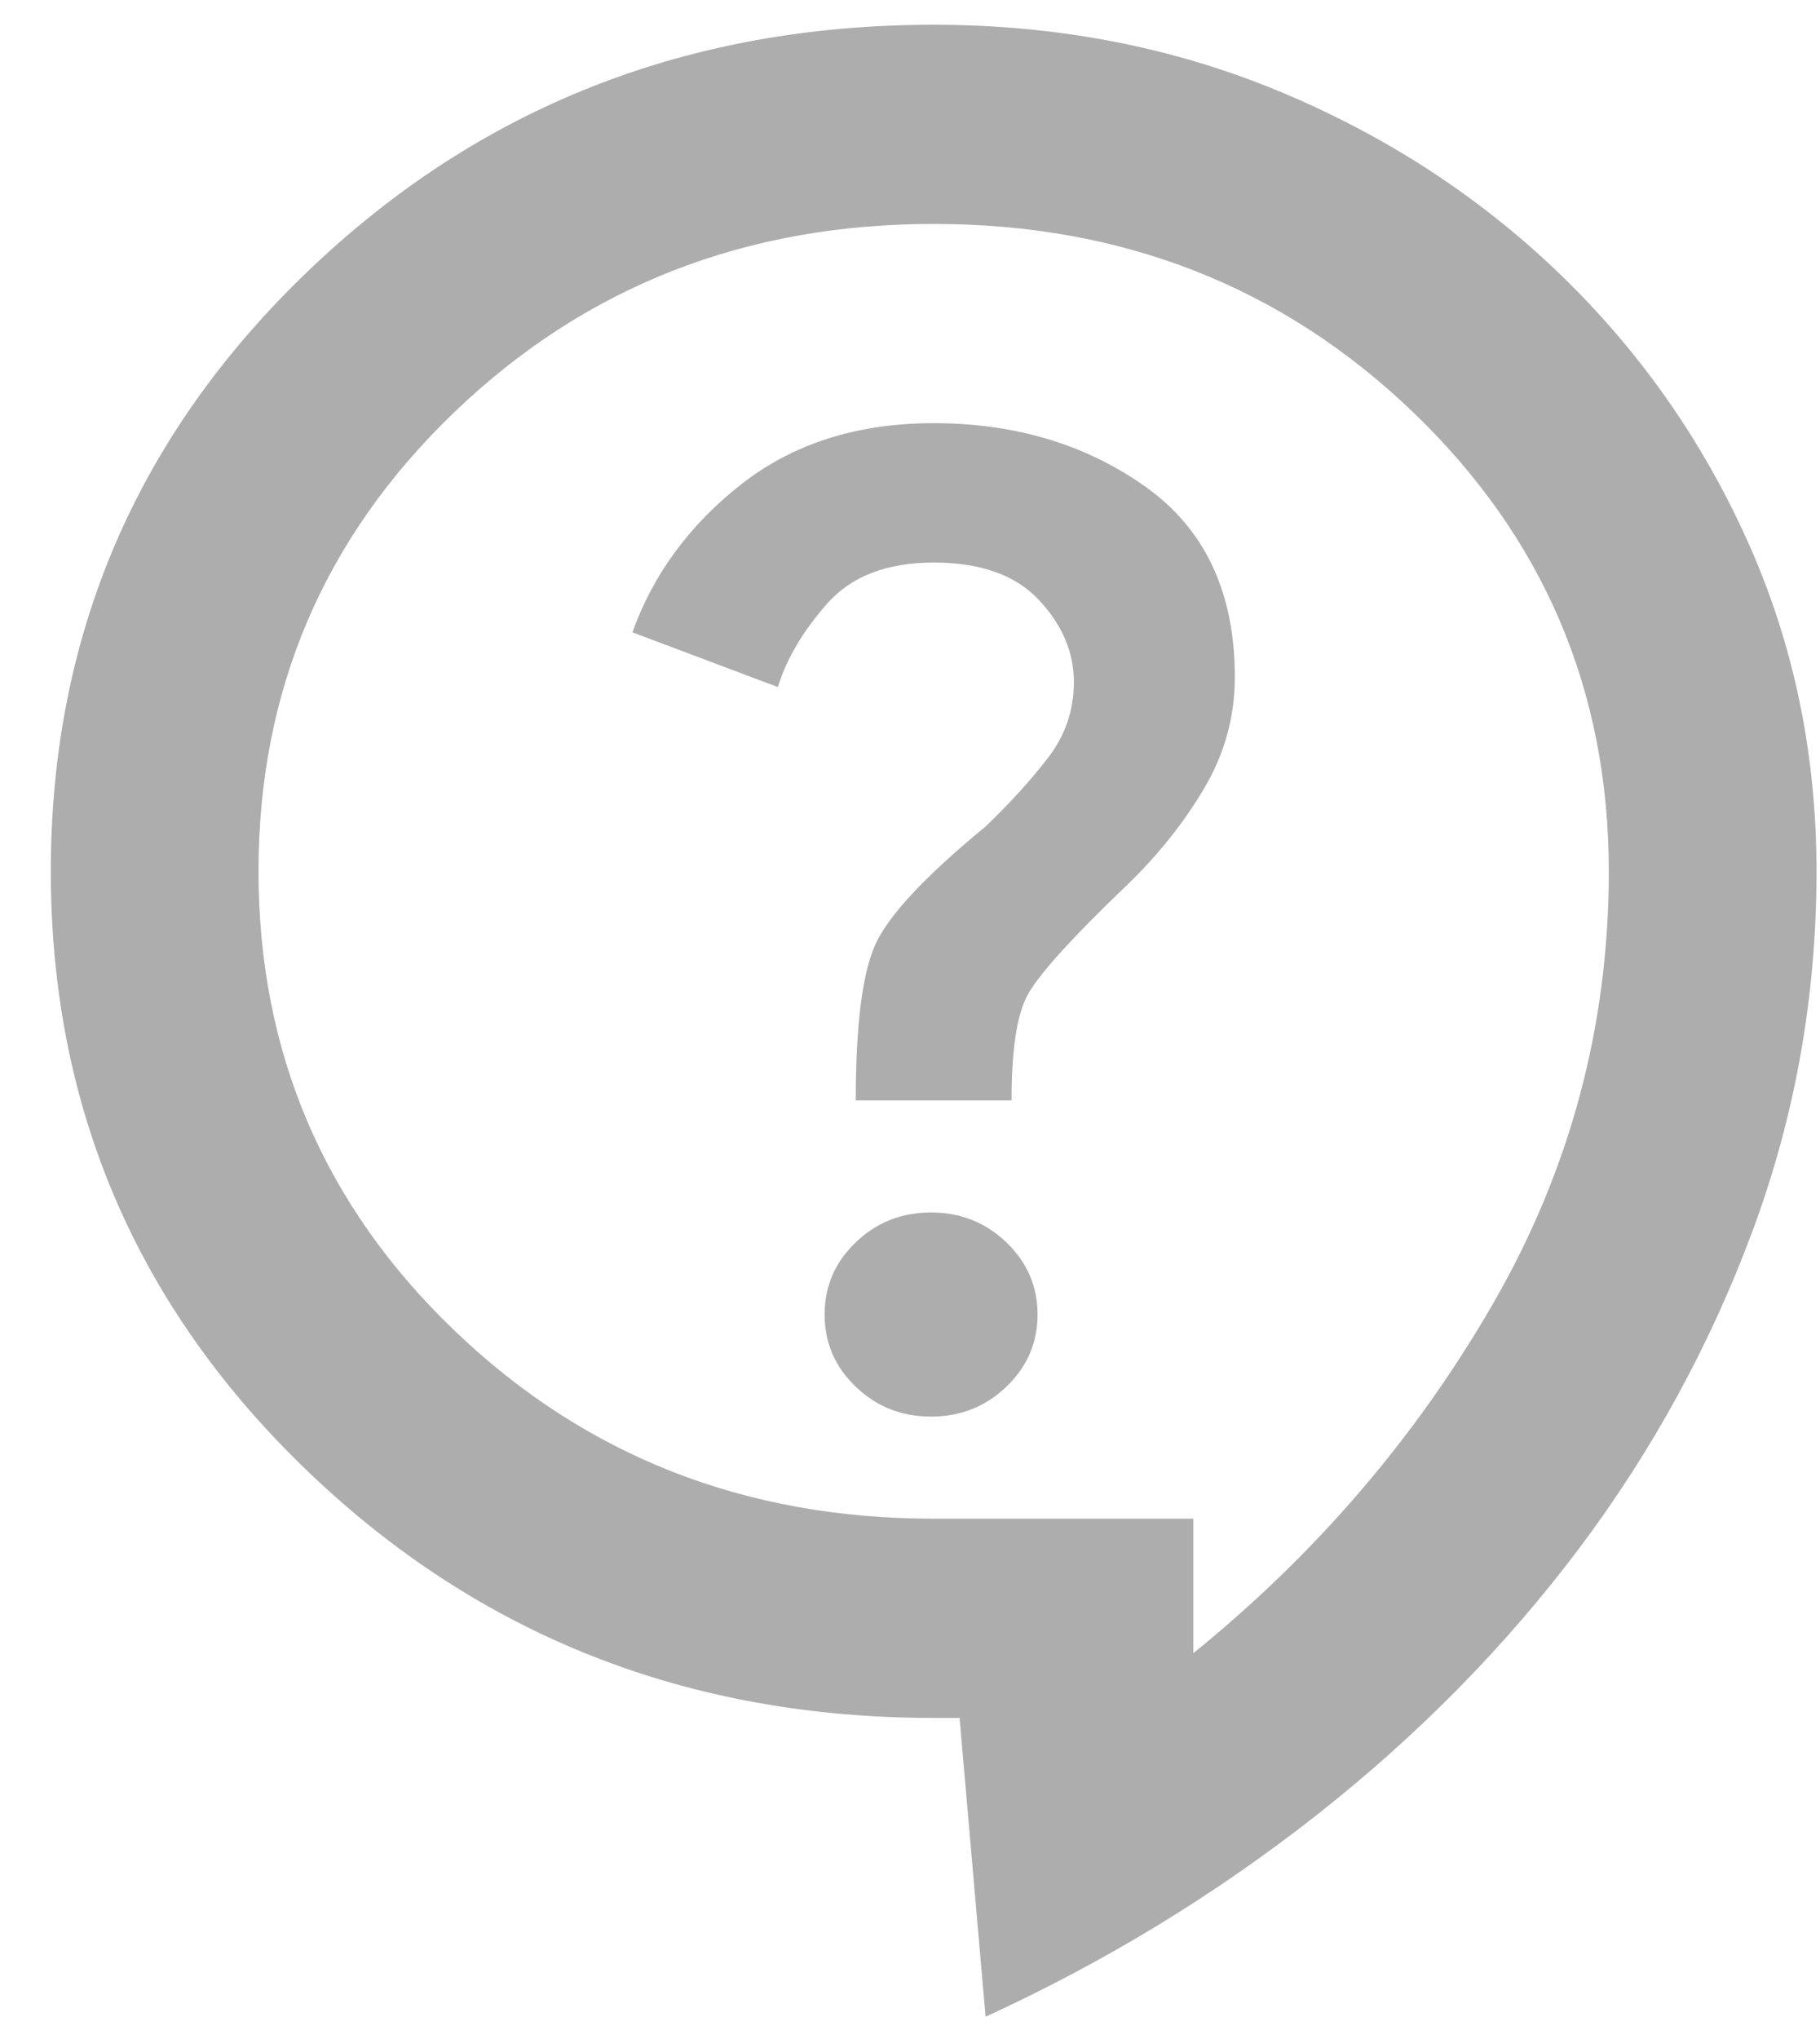<svg width="25" height="28" viewBox="0 0 25 28" fill="none" xmlns="http://www.w3.org/2000/svg">
<path d="M13.538 27.694L13.181 23.591H12.825C9.448 23.591 6.583 22.462 4.229 20.206C1.875 17.949 0.698 15.202 0.698 11.965C0.698 8.728 1.875 5.982 4.229 3.725C6.583 1.468 9.448 0.34 12.825 0.34C14.513 0.34 16.088 0.642 17.55 1.245C19.013 1.85 20.298 2.682 21.404 3.741C22.509 4.802 23.377 6.033 24.006 7.434C24.637 8.836 24.952 10.347 24.952 11.965C24.952 13.675 24.661 15.316 24.079 16.889C23.496 18.462 22.699 19.921 21.689 21.266C20.678 22.61 19.477 23.83 18.087 24.924C16.695 26.018 15.179 26.942 13.538 27.694ZM16.392 22.702C18.08 21.334 19.453 19.733 20.511 17.898C21.569 16.063 22.099 14.085 22.099 11.965C22.099 9.481 21.201 7.378 19.406 5.656C17.611 3.935 15.417 3.075 12.825 3.075C10.233 3.075 8.04 3.935 6.245 5.656C4.449 7.378 3.551 9.481 3.551 11.965C3.551 14.45 4.449 16.553 6.245 18.274C8.04 19.995 10.233 20.855 12.825 20.855H16.392V22.702ZM12.789 19.453C13.193 19.453 13.538 19.317 13.823 19.043C14.109 18.77 14.252 18.439 14.252 18.052C14.252 17.664 14.109 17.334 13.823 17.06C13.538 16.786 13.193 16.65 12.789 16.65C12.385 16.65 12.04 16.786 11.755 17.06C11.469 17.334 11.327 17.664 11.327 18.052C11.327 18.439 11.469 18.77 11.755 19.043C12.04 19.317 12.385 19.453 12.789 19.453ZM11.755 15.111H13.895C13.895 14.427 13.966 13.948 14.109 13.675C14.252 13.401 14.703 12.9 15.464 12.17C15.892 11.76 16.249 11.316 16.534 10.837C16.82 10.358 16.962 9.845 16.962 9.298C16.962 8.136 16.552 7.264 15.732 6.682C14.912 6.101 13.942 5.811 12.825 5.811C11.778 5.811 10.899 6.09 10.185 6.648C9.472 7.207 8.973 7.885 8.687 8.683L10.685 9.435C10.804 9.047 11.03 8.665 11.362 8.289C11.695 7.913 12.183 7.725 12.825 7.725C13.467 7.725 13.949 7.896 14.27 8.238C14.591 8.58 14.751 8.956 14.751 9.367C14.751 9.754 14.632 10.101 14.394 10.409C14.156 10.717 13.871 11.031 13.538 11.35C12.706 12.034 12.201 12.575 12.023 12.973C11.844 13.373 11.755 14.085 11.755 15.111Z" fill="#ADADAD"/>
</svg>
